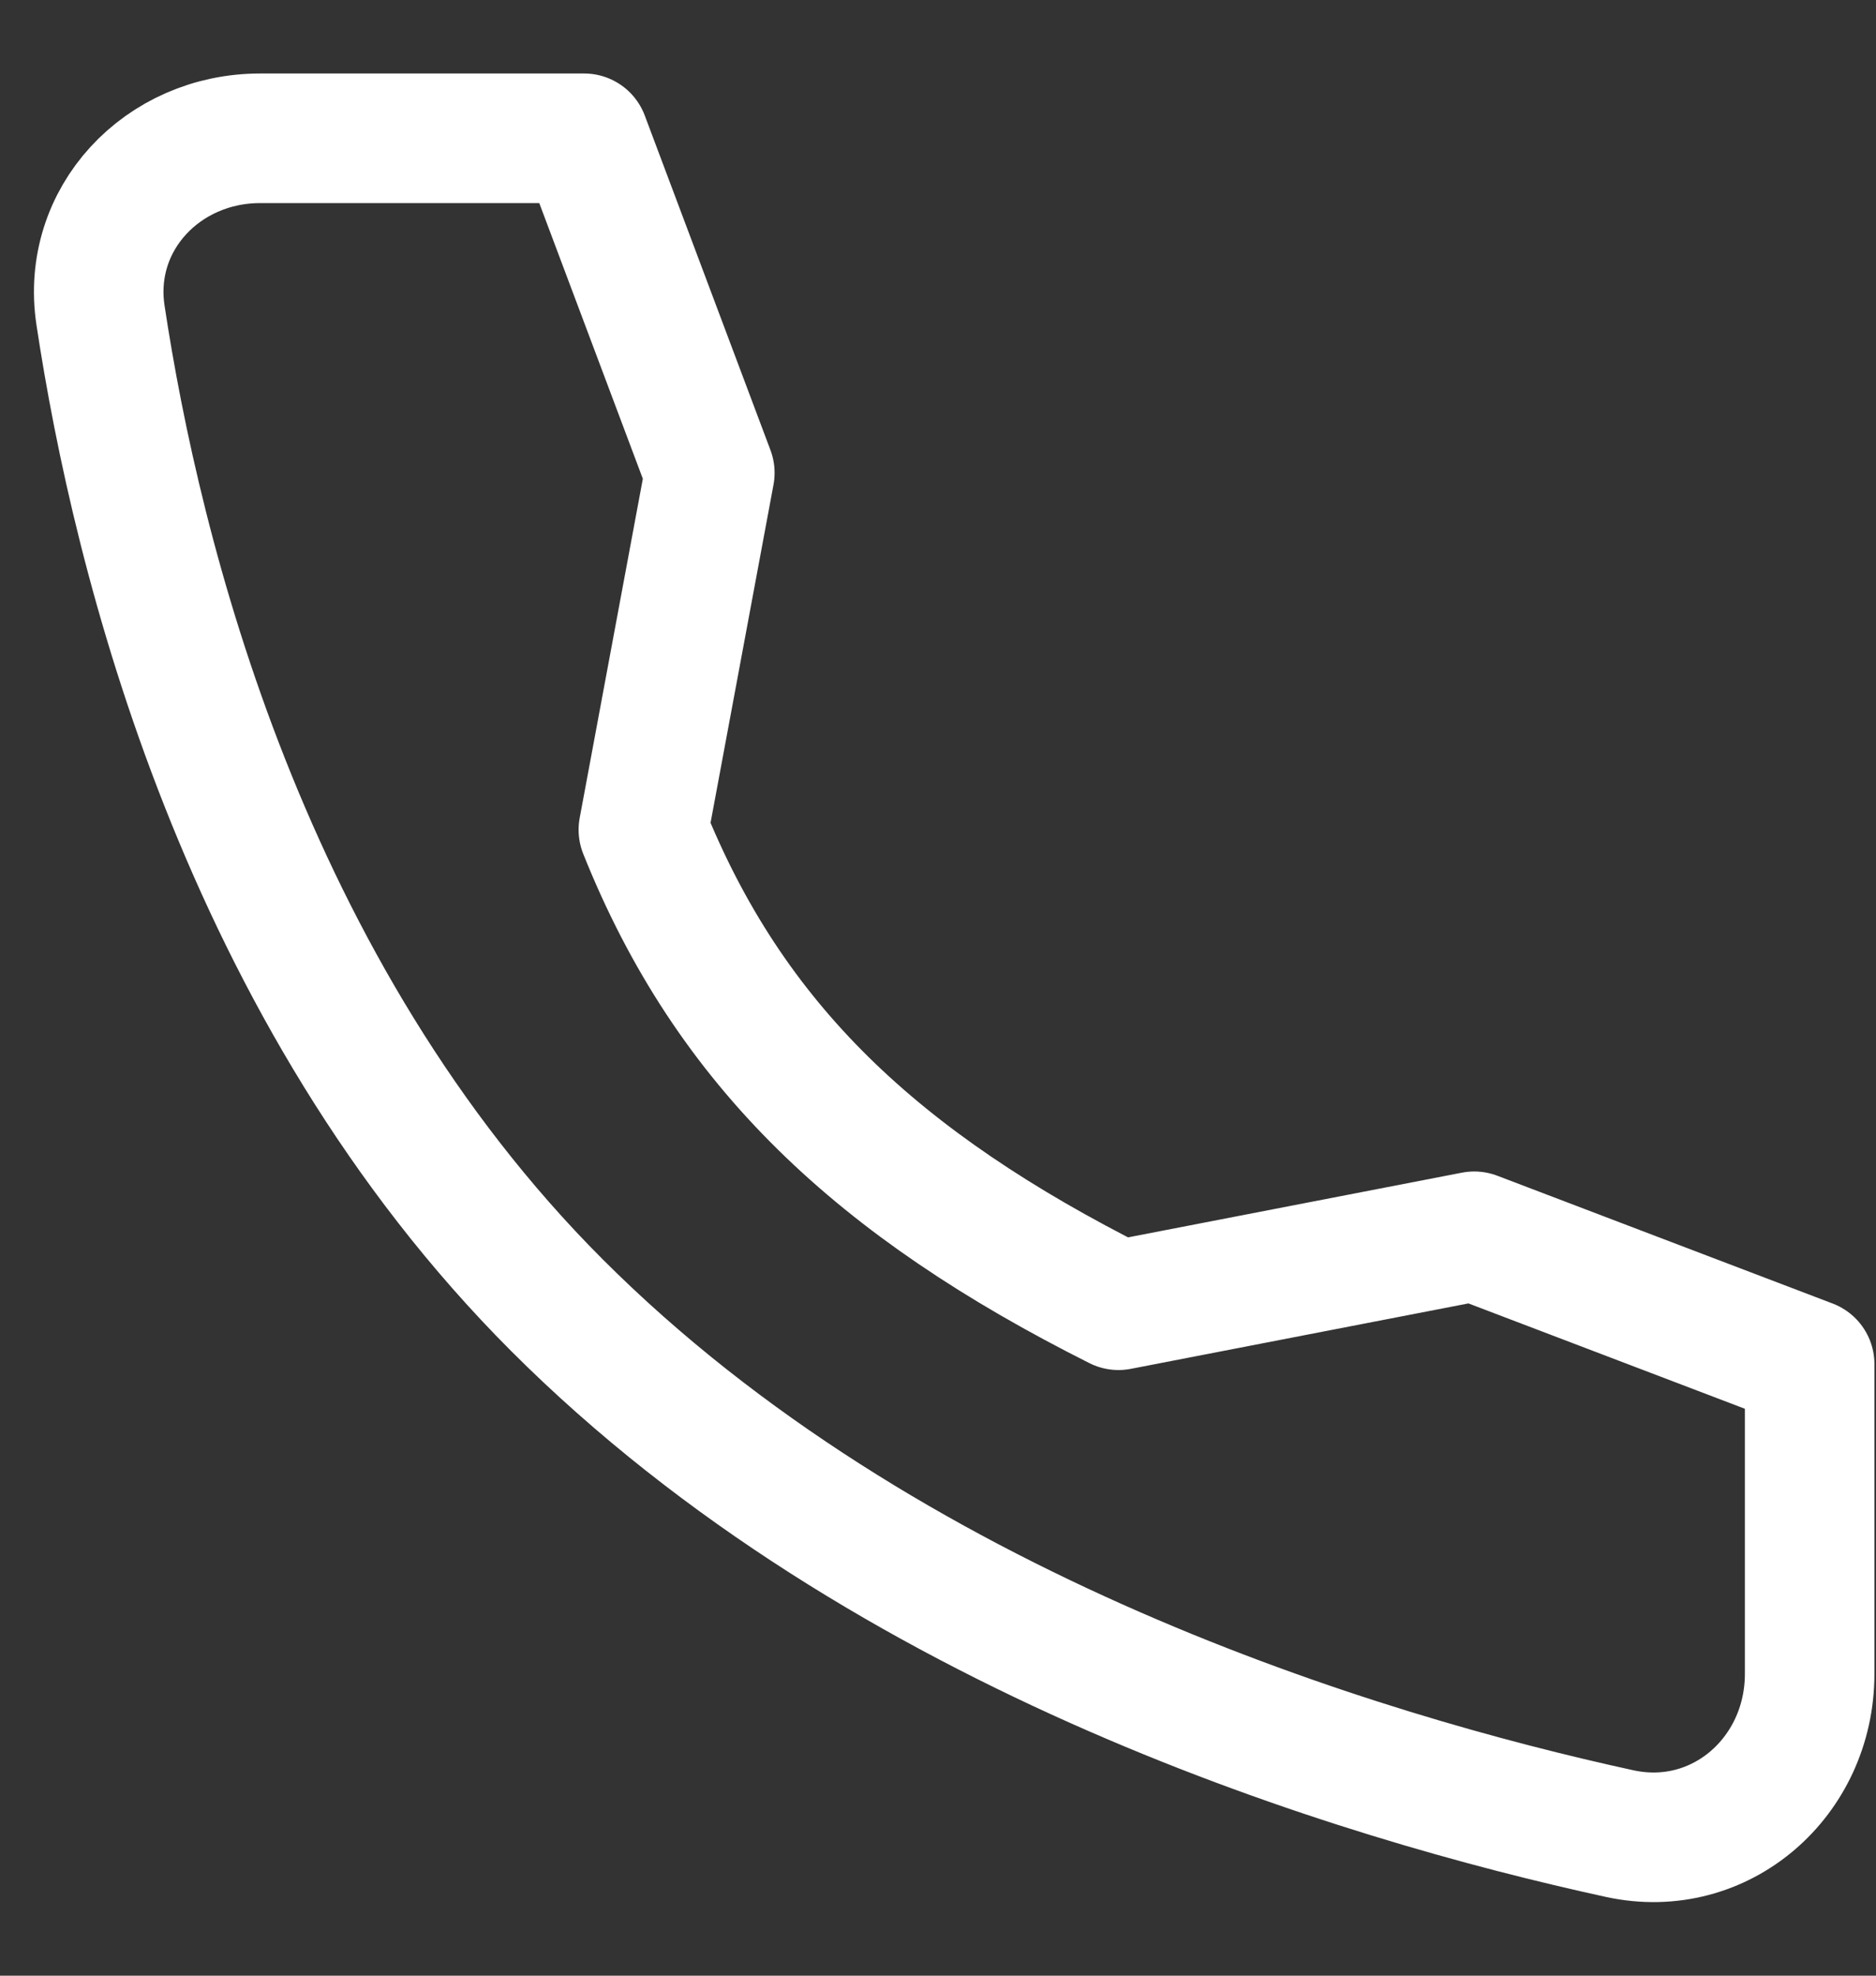 <svg width="19" height="20" viewBox="0 0 19 20" fill="none" xmlns="http://www.w3.org/2000/svg">
<rect x="0" y="0" width="19" height="20" fill="#333333" stroke="none"/>
<path d="M14.931 12.515L11.328 13.213C8.894 11.991 7.391 10.588 6.516 8.4L7.189 4.787L5.916 1.4H2.634C1.647 1.4 0.87 2.216 1.018 3.192C1.386 5.627 2.471 10.043 5.641 13.213C8.97 16.542 13.766 17.987 16.405 18.562C17.424 18.783 18.328 17.989 18.328 16.945V13.809L14.931 12.515Z" stroke="white" stroke-width="1.312" stroke-linecap="round" stroke-linejoin="round"/>
</svg>
